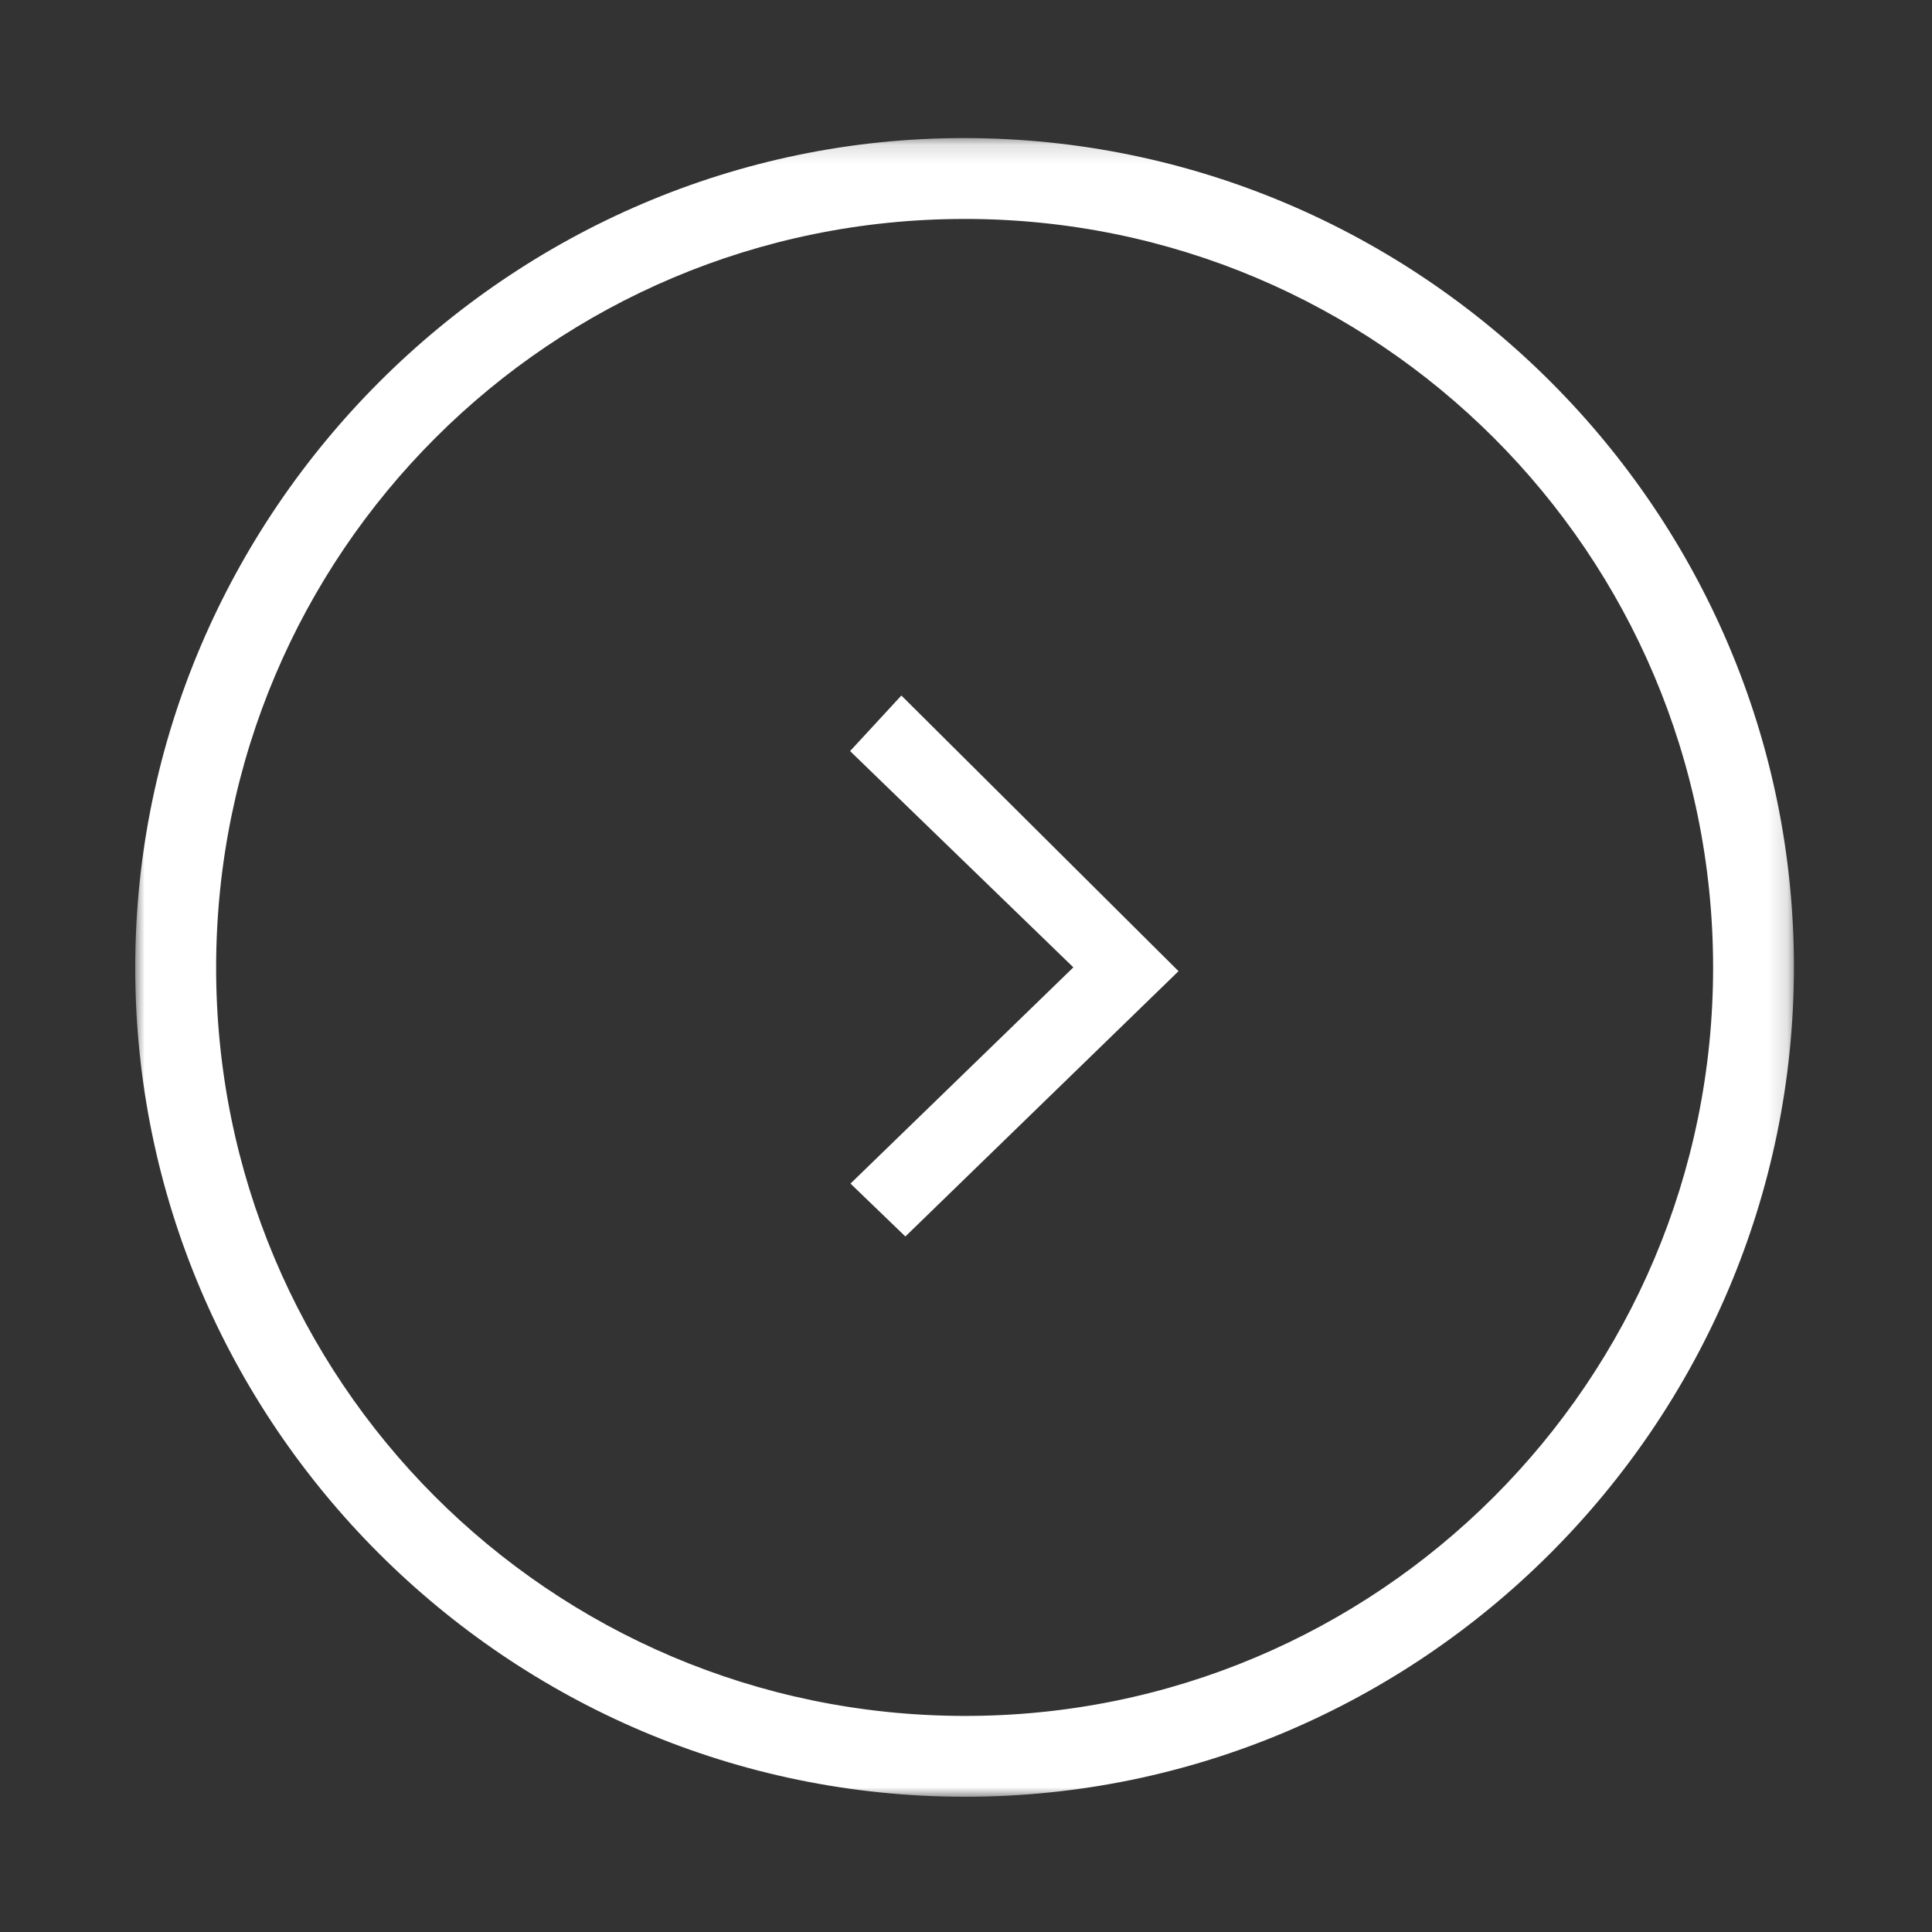 <svg xmlns="http://www.w3.org/2000/svg" xmlns:xlink="http://www.w3.org/1999/xlink" width="100" height="100" viewBox="0 0 100 100">
    <rect x="0" y="0" width="100" height="100" fill="#333333" stroke="none"/>
    <defs>
        <path id="a" d="M0 .146h85.854V86H0z"/>
    </defs>
    <g fill="none" fill-rule="evenodd">
        <g transform="translate(7 7)">
            <mask id="b" fill="#fff">
                <use xlink:href="#a"/>
            </mask>
            <path fill="#FFF" d="M42.934 4.333C21.53 4.33 4.214 21.628 4.187 43.043 4.16 64.435 21.45 81.766 42.87 81.816c21.42.05 38.818-17.33 38.8-38.762-.017-21.41-17.332-38.718-38.736-38.722M0 43.076C.002 19.502 19.395.116 42.944.146c23.644.031 42.928 19.327 42.91 42.937C85.836 66.718 66.53 86.016 42.924 86 19.285 85.984-.003 66.695 0 43.076" mask="url(#b)"/>
        </g>
        <path fill="#FFF" d="M46.862 64l-2.841-2.738L55.557 50.07 44 38.876 46.655 36 61 50.268 46.862 64"/>
    </g>
</svg>
